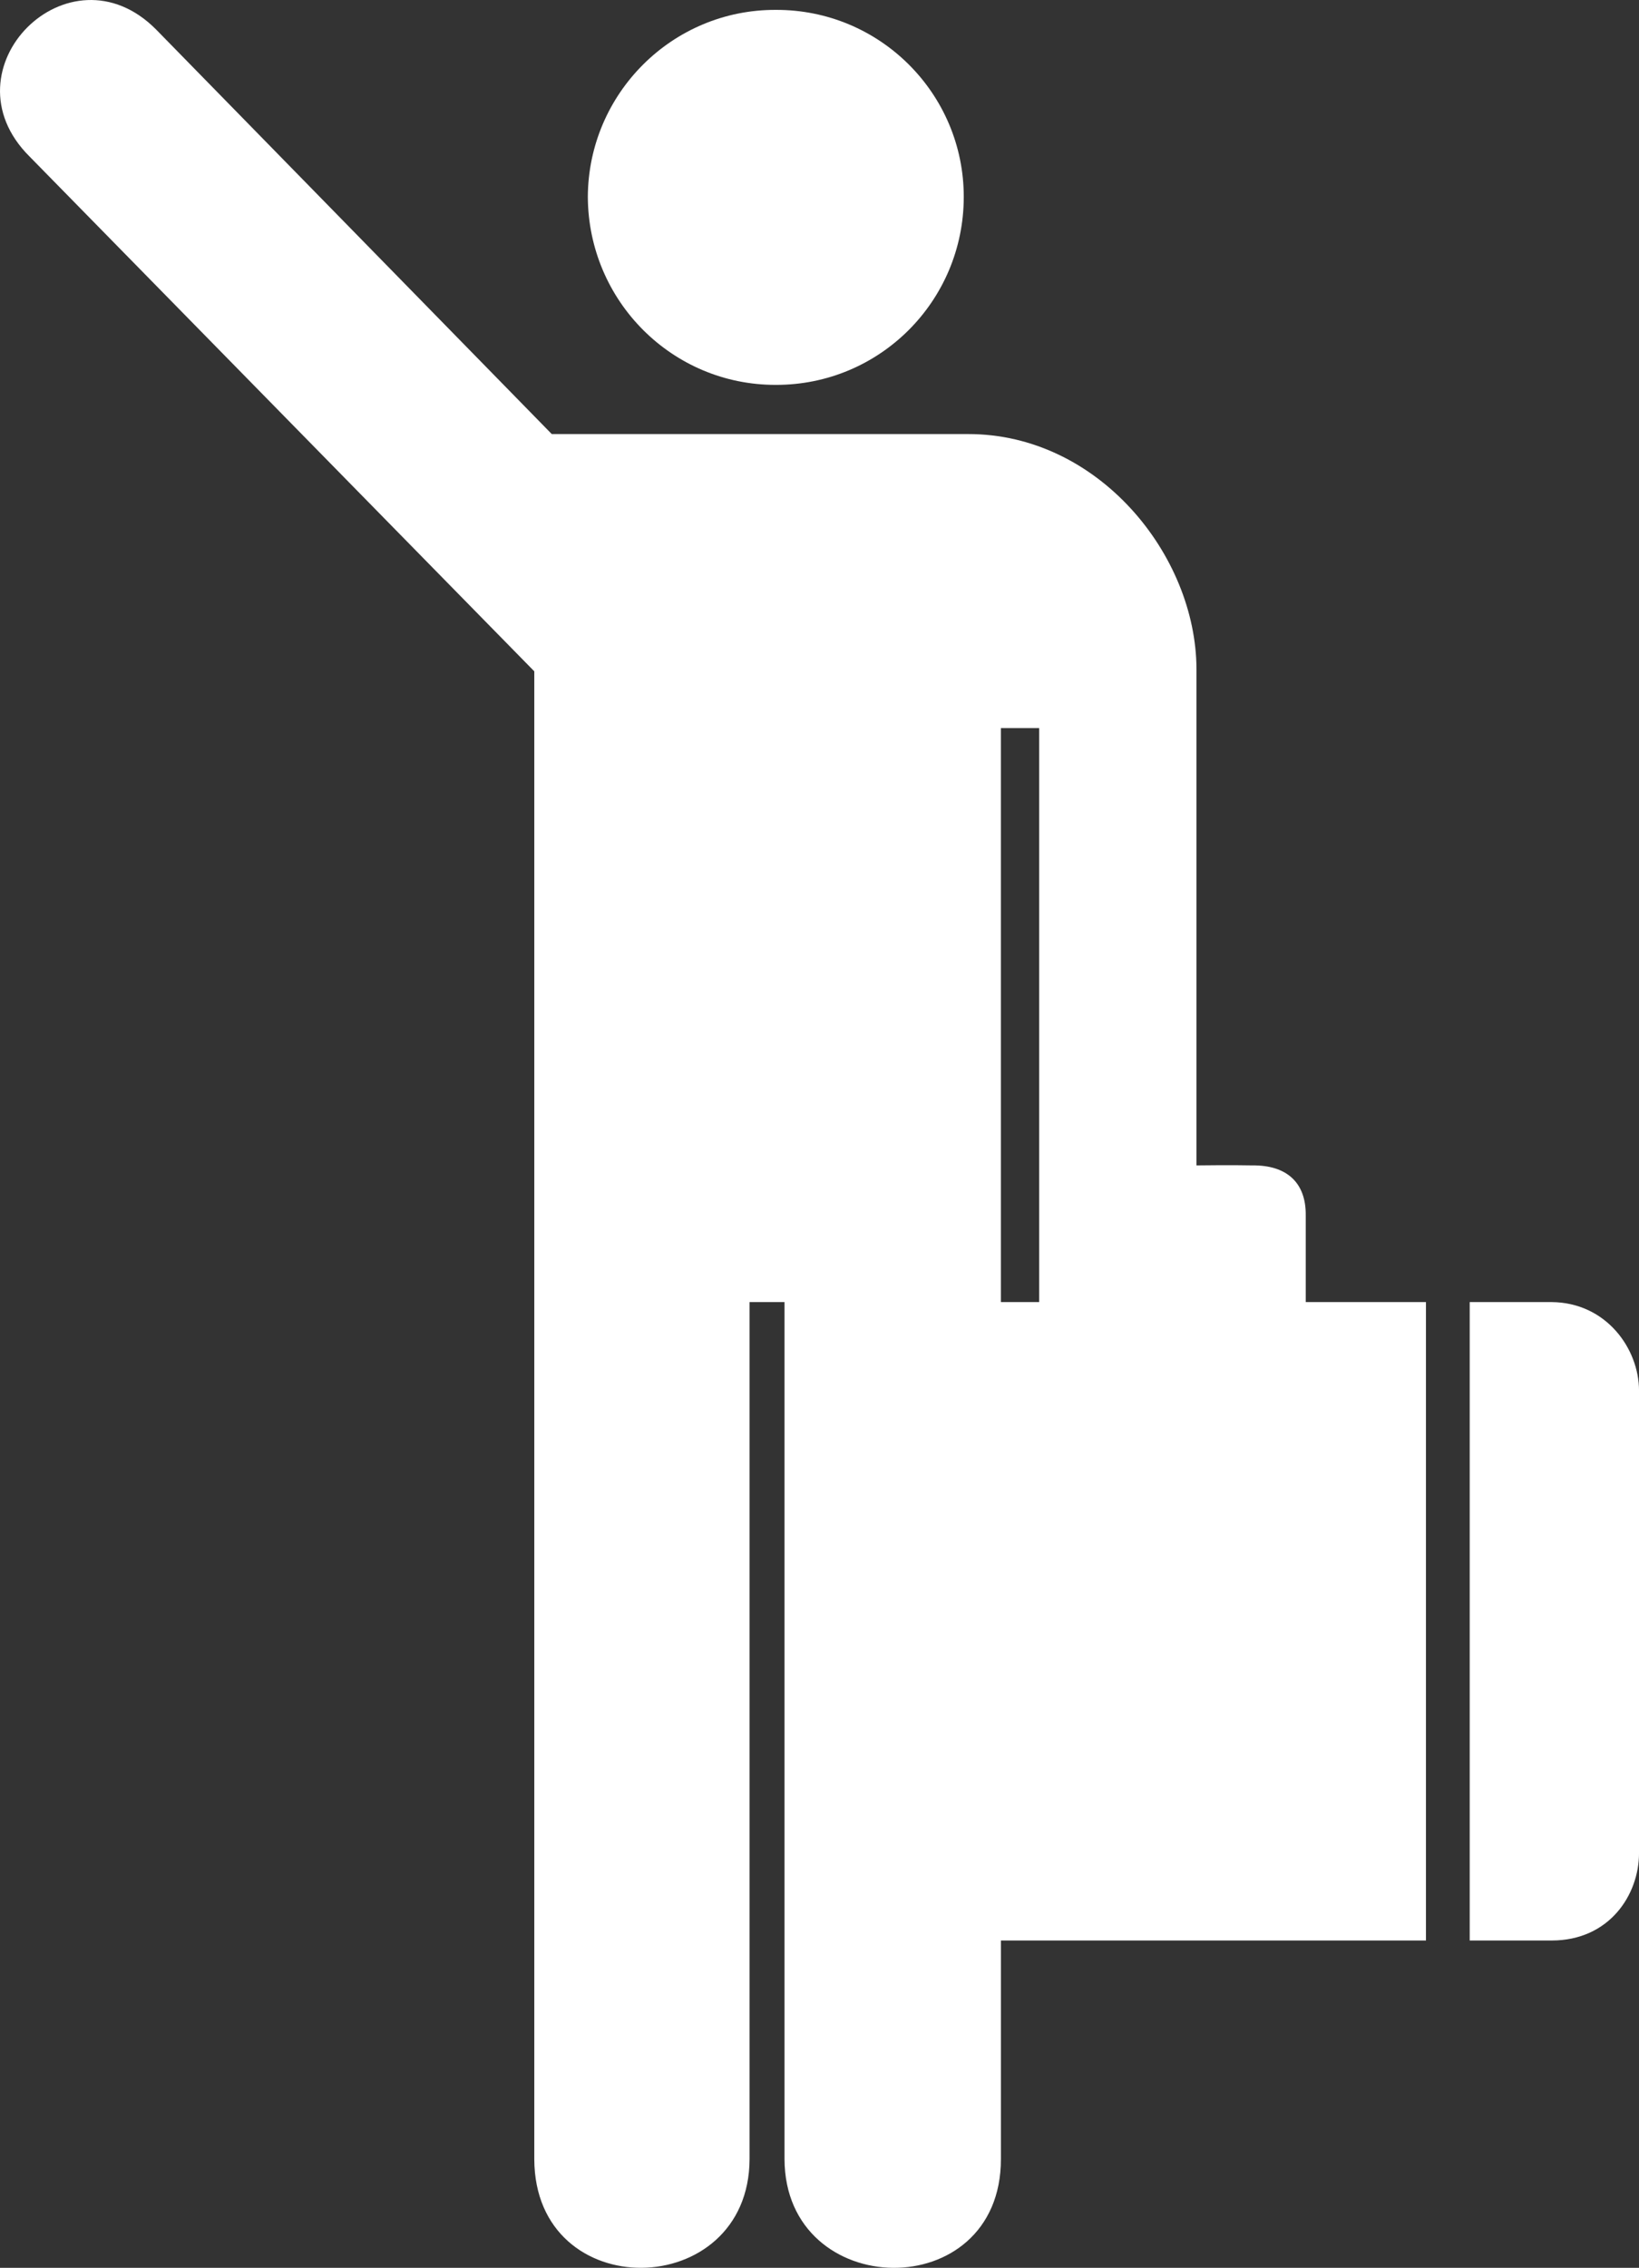<?xml version="1.0" encoding="utf-8"?><!DOCTYPE svg PUBLIC "-//W3C//DTD SVG 1.1//EN" "http://www.w3.org/Graphics/SVG/1.1/DTD/svg11.dtd"><svg version="1.1" xmlns="http://www.w3.org/2000/svg" xmlns:xlink="http://www.w3.org/1999/xlink" x="0px" y="0px" viewBox="0 0 72.301 100" enable-background="new 0 0 72.301 100" xml:space="preserve"><rect x="0" y="0" width="72.301" height="100" fill="#333333" stroke="none"/><path style="fill:white" d="M34.222,16.971c4.584,0.011,8.292-3.698,8.292-8.291c0.001-4.555-3.707-8.262-8.292-8.244
	c-4.563-0.018-8.271,3.689-8.291,8.244C25.95,13.273,29.658,16.981,34.222,16.971L34.222,16.971z"></path><path style="fill:white" d="M64.833,85.566h3.615c2.545,0,3.854-2.016,3.854-3.855c0,0-0.002-20.292,0-20.393c-0.002-1.846-1.445-3.883-3.854-3.903
	h-3.615V85.566L64.833,85.566z"></path><path style="fill:white" d="M62.903,57.415H57.6v-3.808c0.021-1.467-0.846-2.237-2.361-2.219c0,0-0.928-0.02-2.459,0V29.505
	c-0.014-5.042-4.342-10.374-10.074-10.365H24.34L6.89,1.305C3.053-2.568-2.562,3.047,1.298,6.896l22.271,22.706v65.605
	c0.021,6.482,9.475,6.294,9.496,0V57.415h1.542v37.792c0.022,6.298,9.547,6.482,9.546,0v-9.641h18.75V57.415z M45.84,53.607v3.808
	h-1.688V32.106h1.688V53.607z"></path></svg>